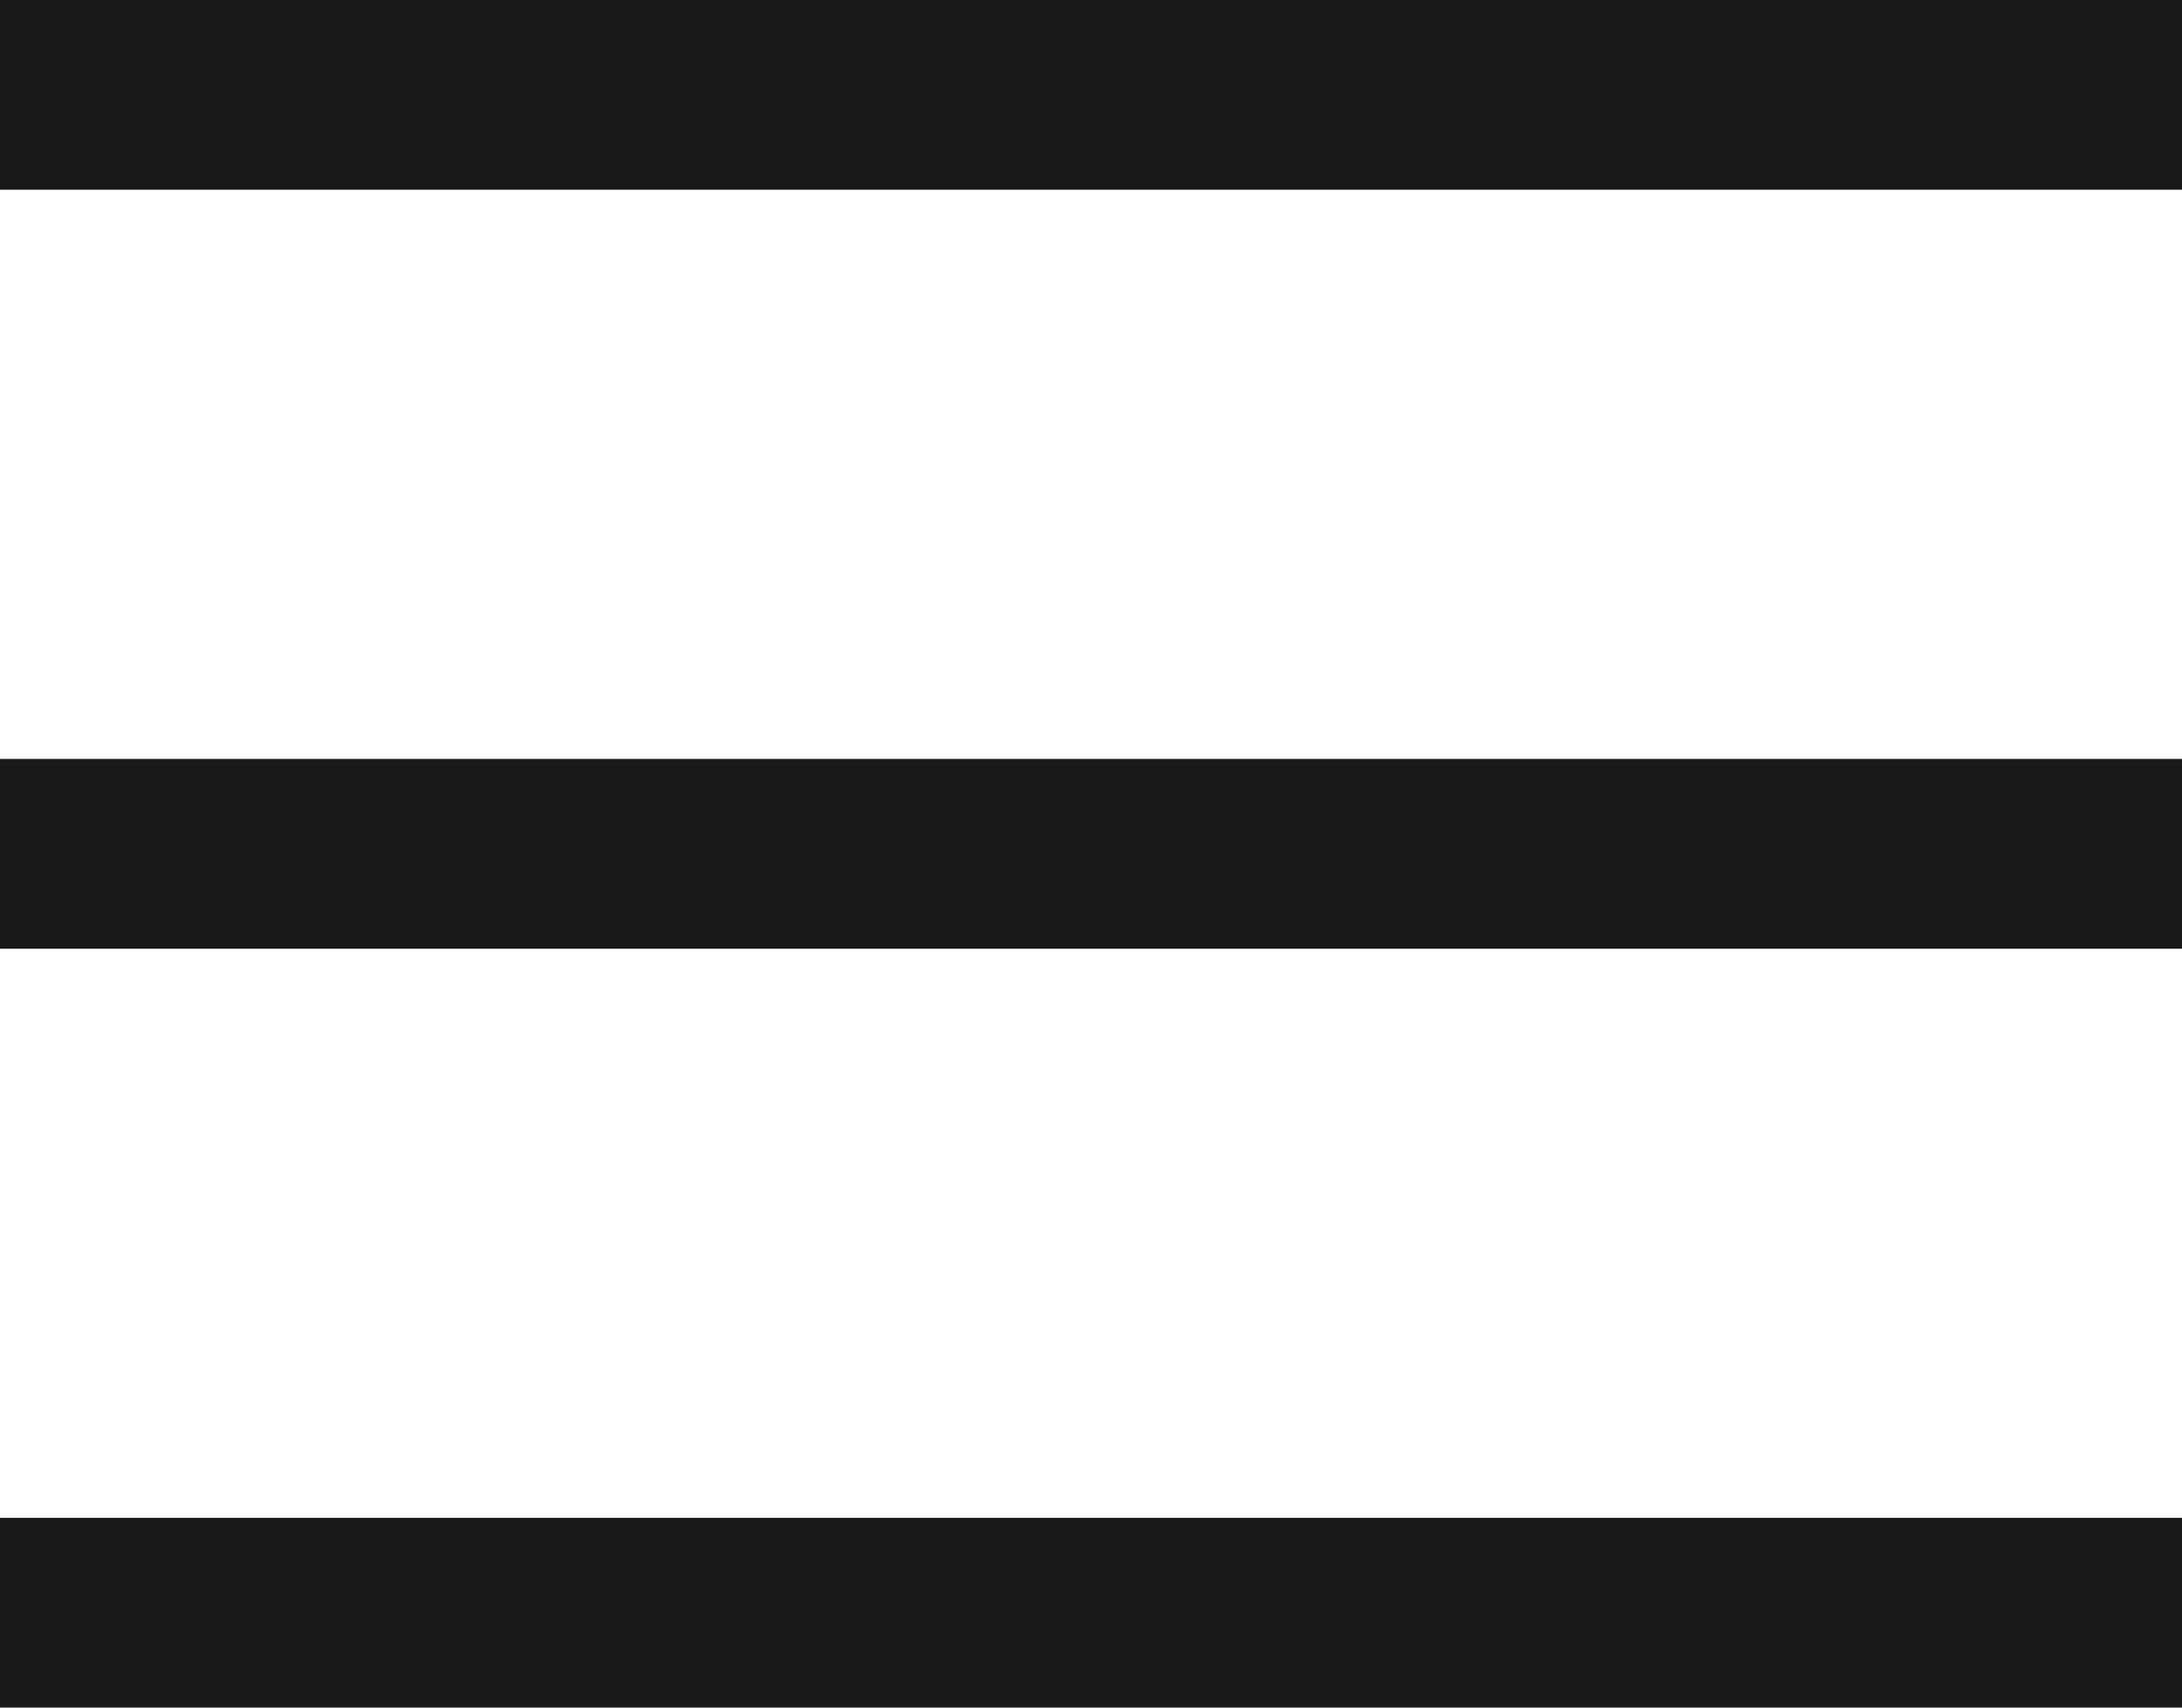 <svg width="23" height="18" viewBox="0 0 23 18" fill="none" xmlns="http://www.w3.org/2000/svg">
<rect width="23" height="2" fill="#191919"/>
<rect y="8" width="23" height="2" fill="#191919"/>
<rect y="16" width="23" height="2" fill="#191919"/>
</svg>
